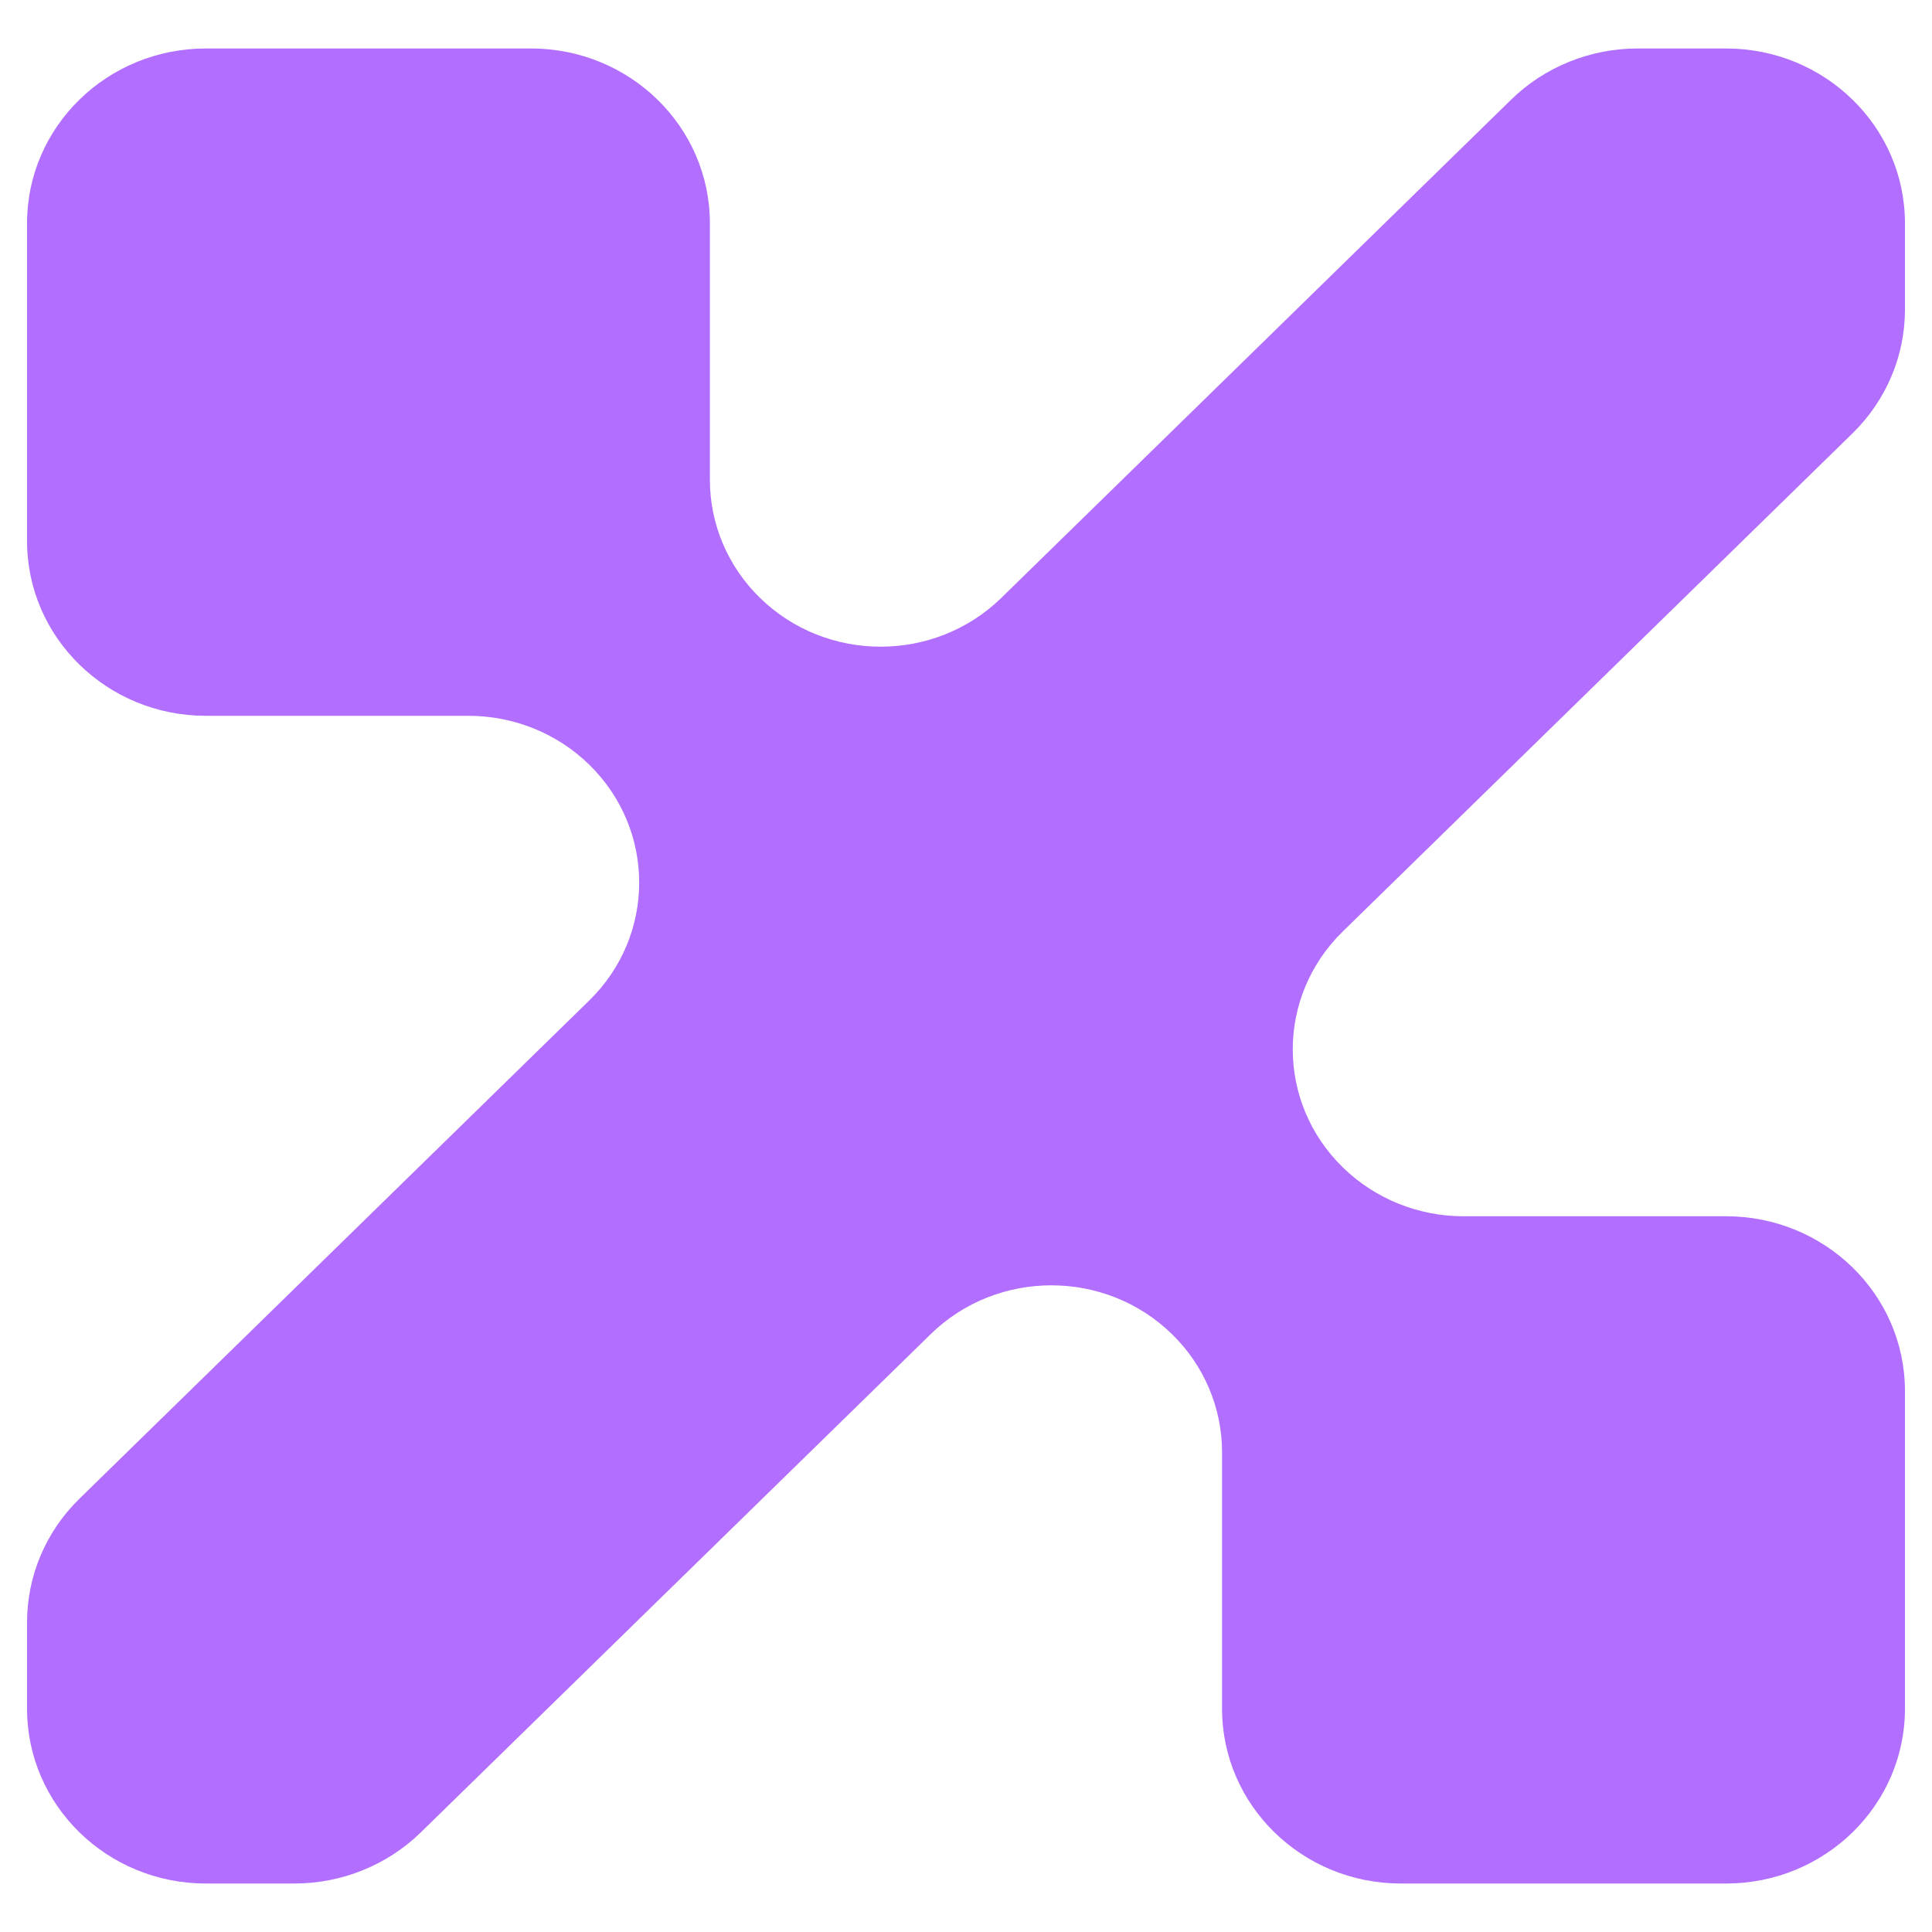 <svg width="32" height="32" viewBox="0 0 32 32" fill="none" xmlns="http://www.w3.org/2000/svg">
<g clip-path="url(#clip0_301_1221)">
<path d="M0.448 8.961V3.698C0.448 2.099 1.774 0.803 3.41 0.803H8.796C10.432 0.803 11.758 2.099 11.758 3.698V7.948C11.758 8.681 12.056 9.384 12.587 9.902C13.691 10.981 15.481 10.981 16.586 9.902L25.029 1.651C25.584 1.108 26.338 0.803 27.123 0.803H28.589C30.225 0.803 31.552 2.099 31.552 3.698V5.131C31.552 5.898 31.239 6.634 30.684 7.177L22.241 15.428C21.136 16.507 21.136 18.256 22.241 19.335C22.771 19.854 23.49 20.145 24.24 20.145H28.589C30.225 20.145 31.552 21.441 31.552 23.039V28.302C31.552 29.901 30.225 31.197 28.589 31.197H23.203C21.567 31.197 20.241 29.901 20.241 28.302V24.052C20.241 23.319 19.943 22.616 19.413 22.099C18.309 21.019 16.518 21.019 15.414 22.099L6.971 30.349C6.415 30.892 5.662 31.197 4.876 31.197H3.41C1.774 31.197 0.448 29.901 0.448 28.302V26.87C0.448 26.102 0.76 25.366 1.316 24.823L9.759 16.572C10.863 15.493 10.863 13.744 9.759 12.665C9.229 12.147 8.51 11.856 7.76 11.856H3.41C1.774 11.856 0.448 10.56 0.448 8.961Z" fill="#B16EFF"/>
</g>
<defs>
<clipPath id="clip0_301_1221">
<rect width="32" height="32" fill="white"/>
</clipPath>
</defs>
</svg>
